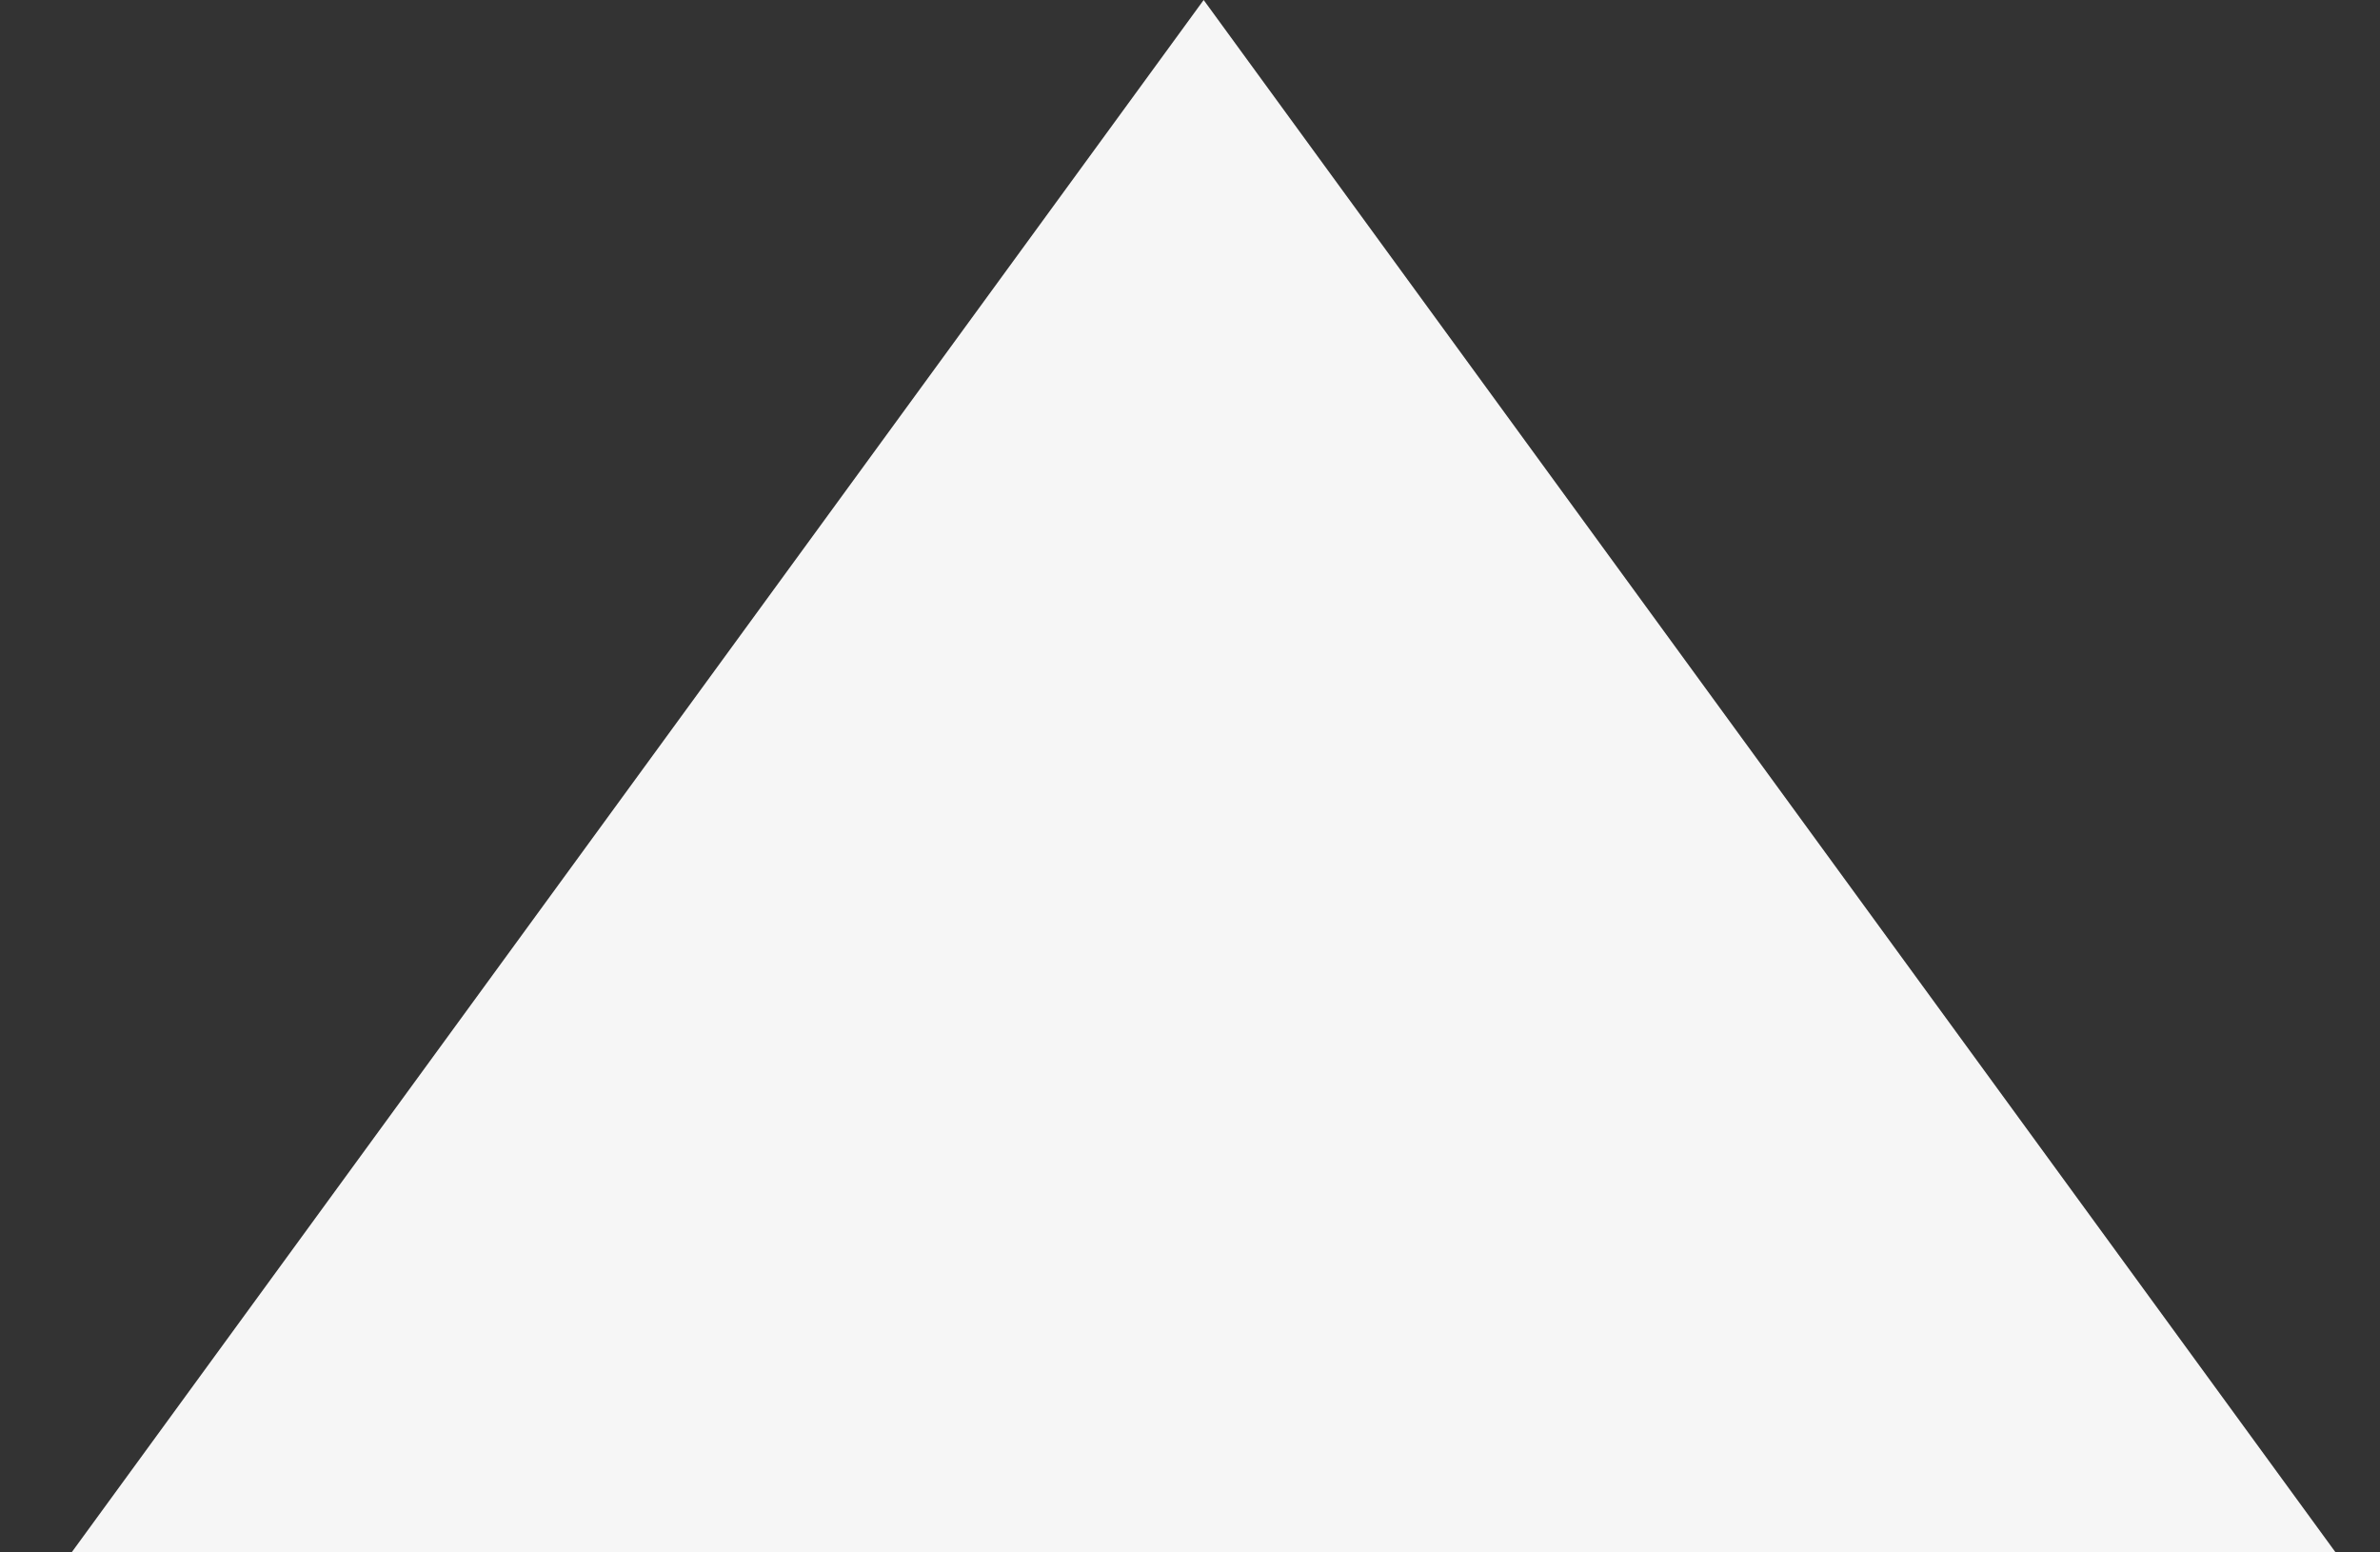 <svg width="23" height="15" viewBox="0 0 23 15" fill="none" xmlns="http://www.w3.org/2000/svg">
<rect x="0" y="0" width="23" height="15" fill="#333333" stroke="none"/>
<path d="M11.632 0L22.571 15H0.692L11.632 0Z" fill="#F6F6F6"/>
</svg>
